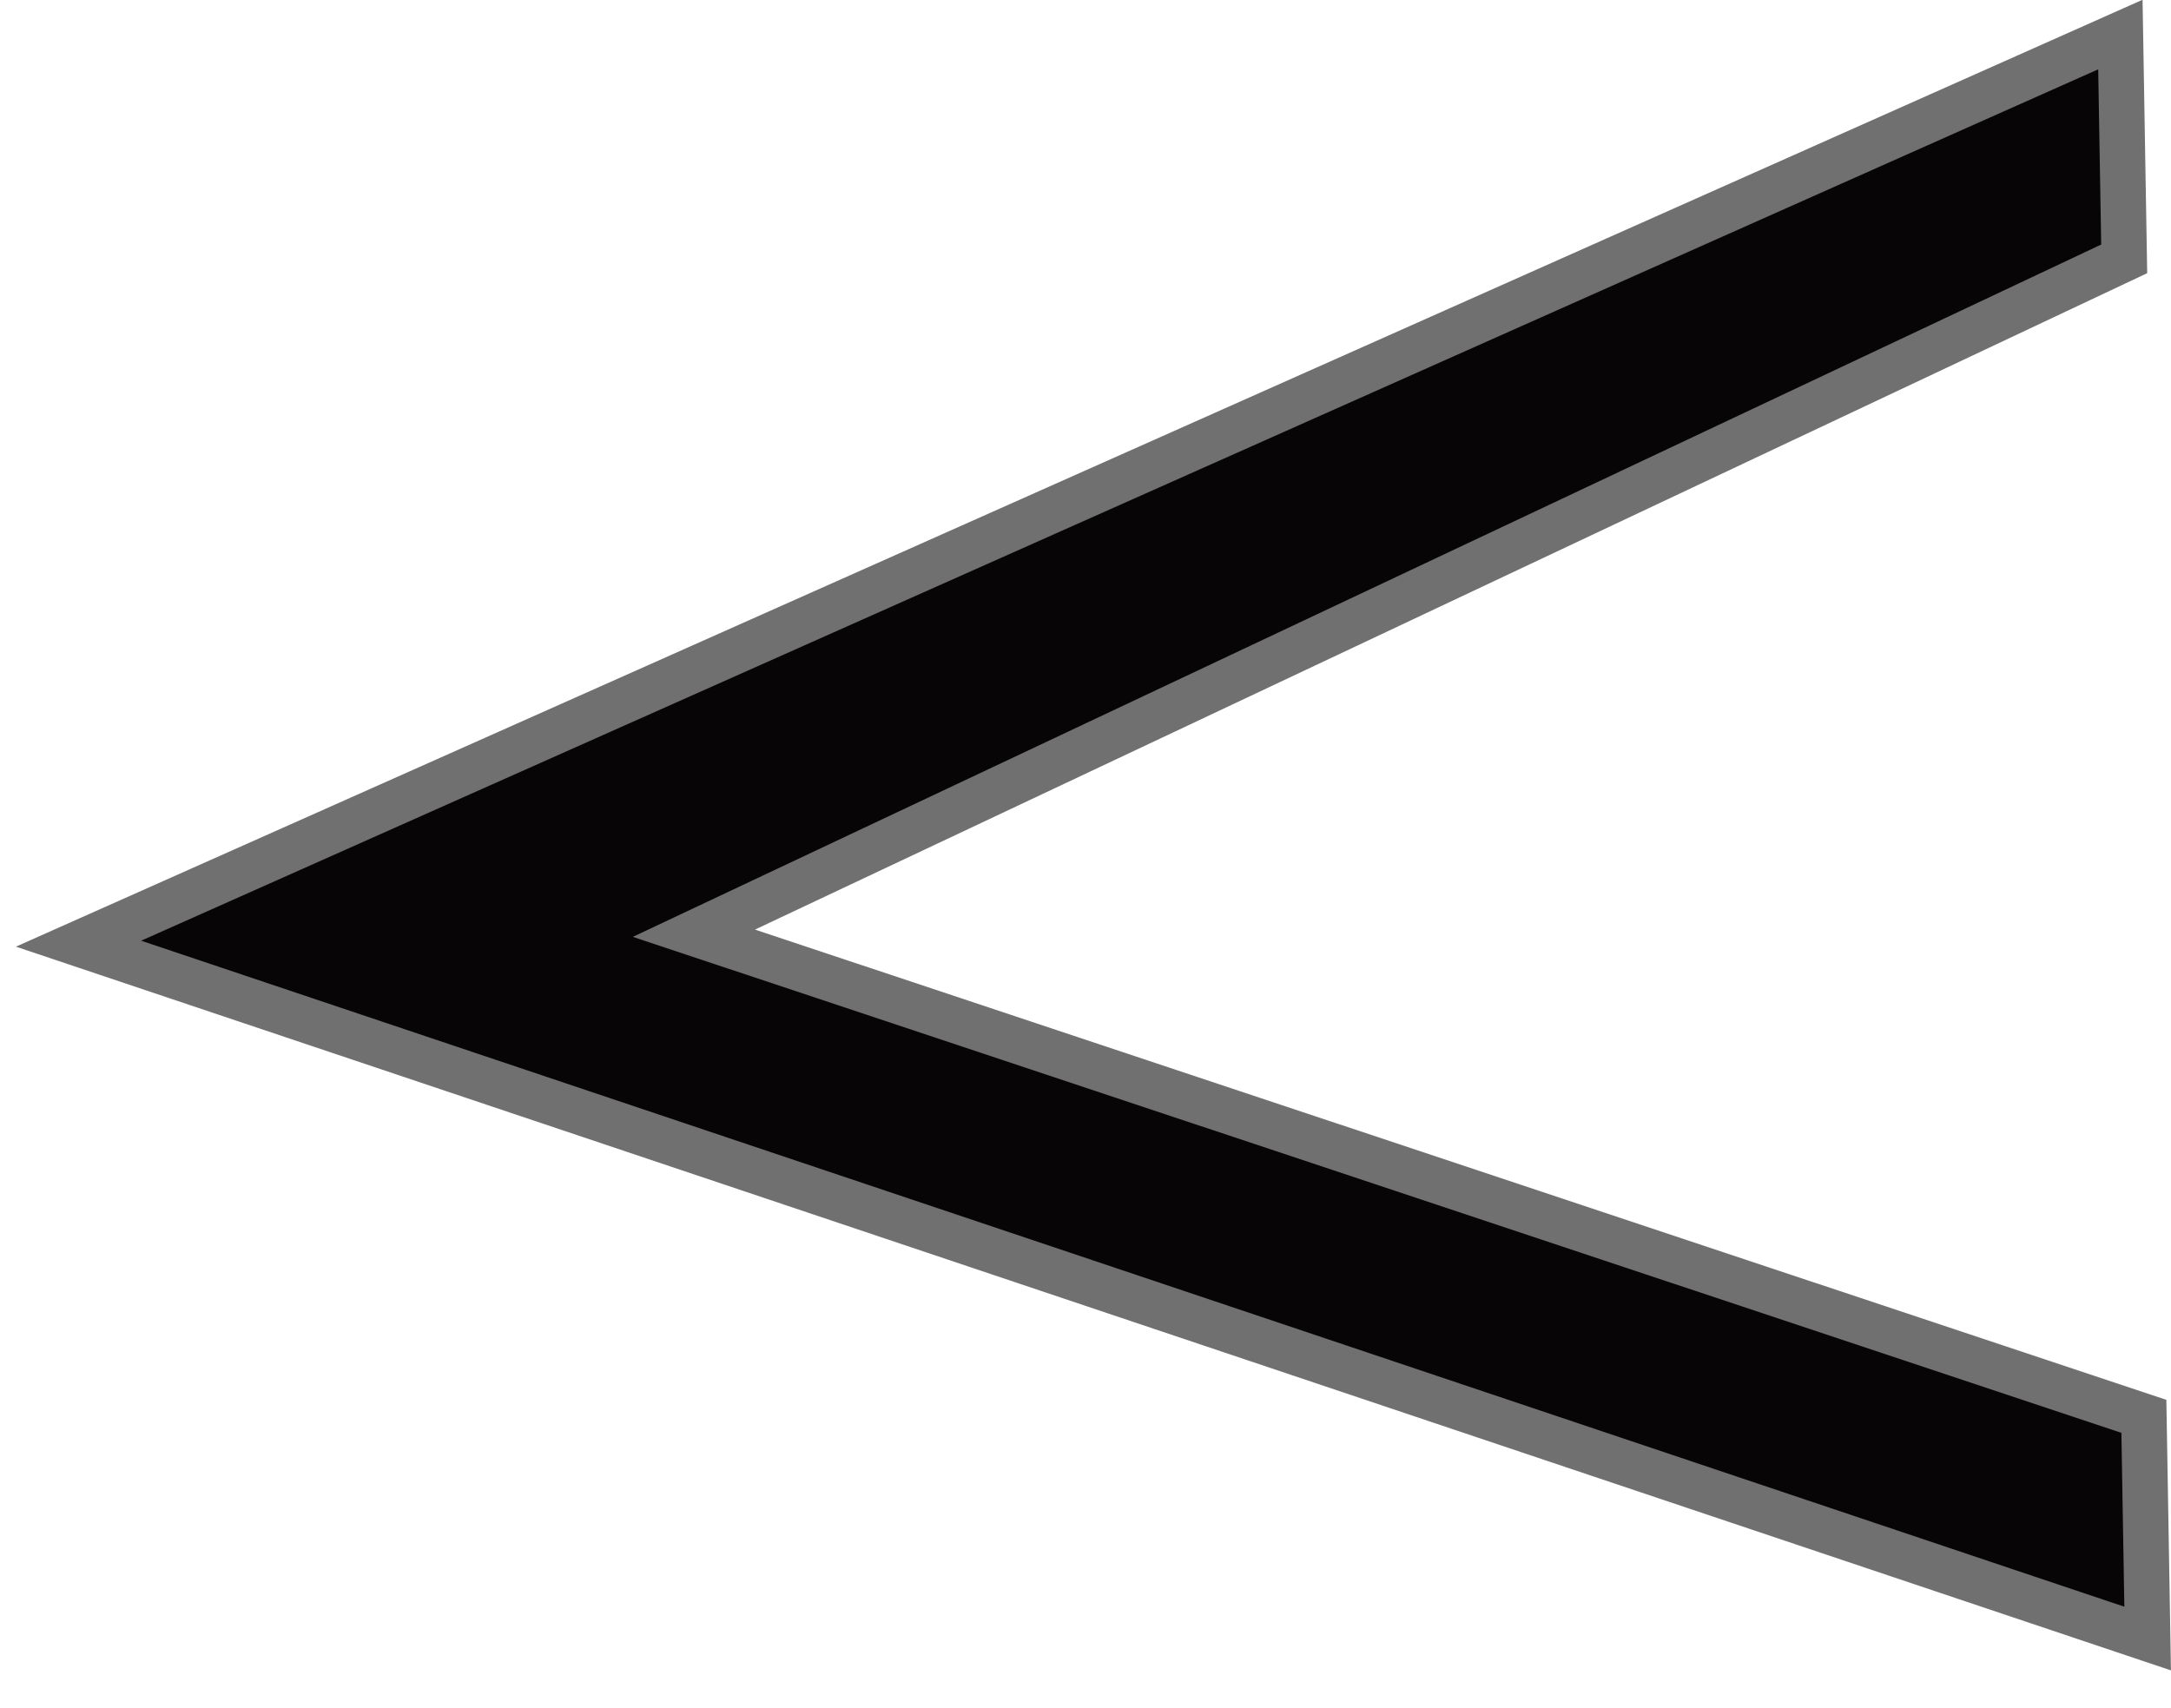 <svg xmlns="http://www.w3.org/2000/svg" width="47.701" height="37.525" viewBox="0 0 47.701 37.525">
  <g id="Component_1_2" data-name="Component 1 – 2" transform="matrix(-1, 0.017, -0.017, -1, 47.188, 36.004)">
    <path id="Path_2" data-name="Path 2" d="M547.908,459.115h4.929l14.28,31.669,11.154-31.669h4.883l-16.037,45.19Z" transform="translate(-459.115 583.153) rotate(-90)" fill="#070505" stroke="#707070" stroke-width="1"/>
  </g>
</svg>

